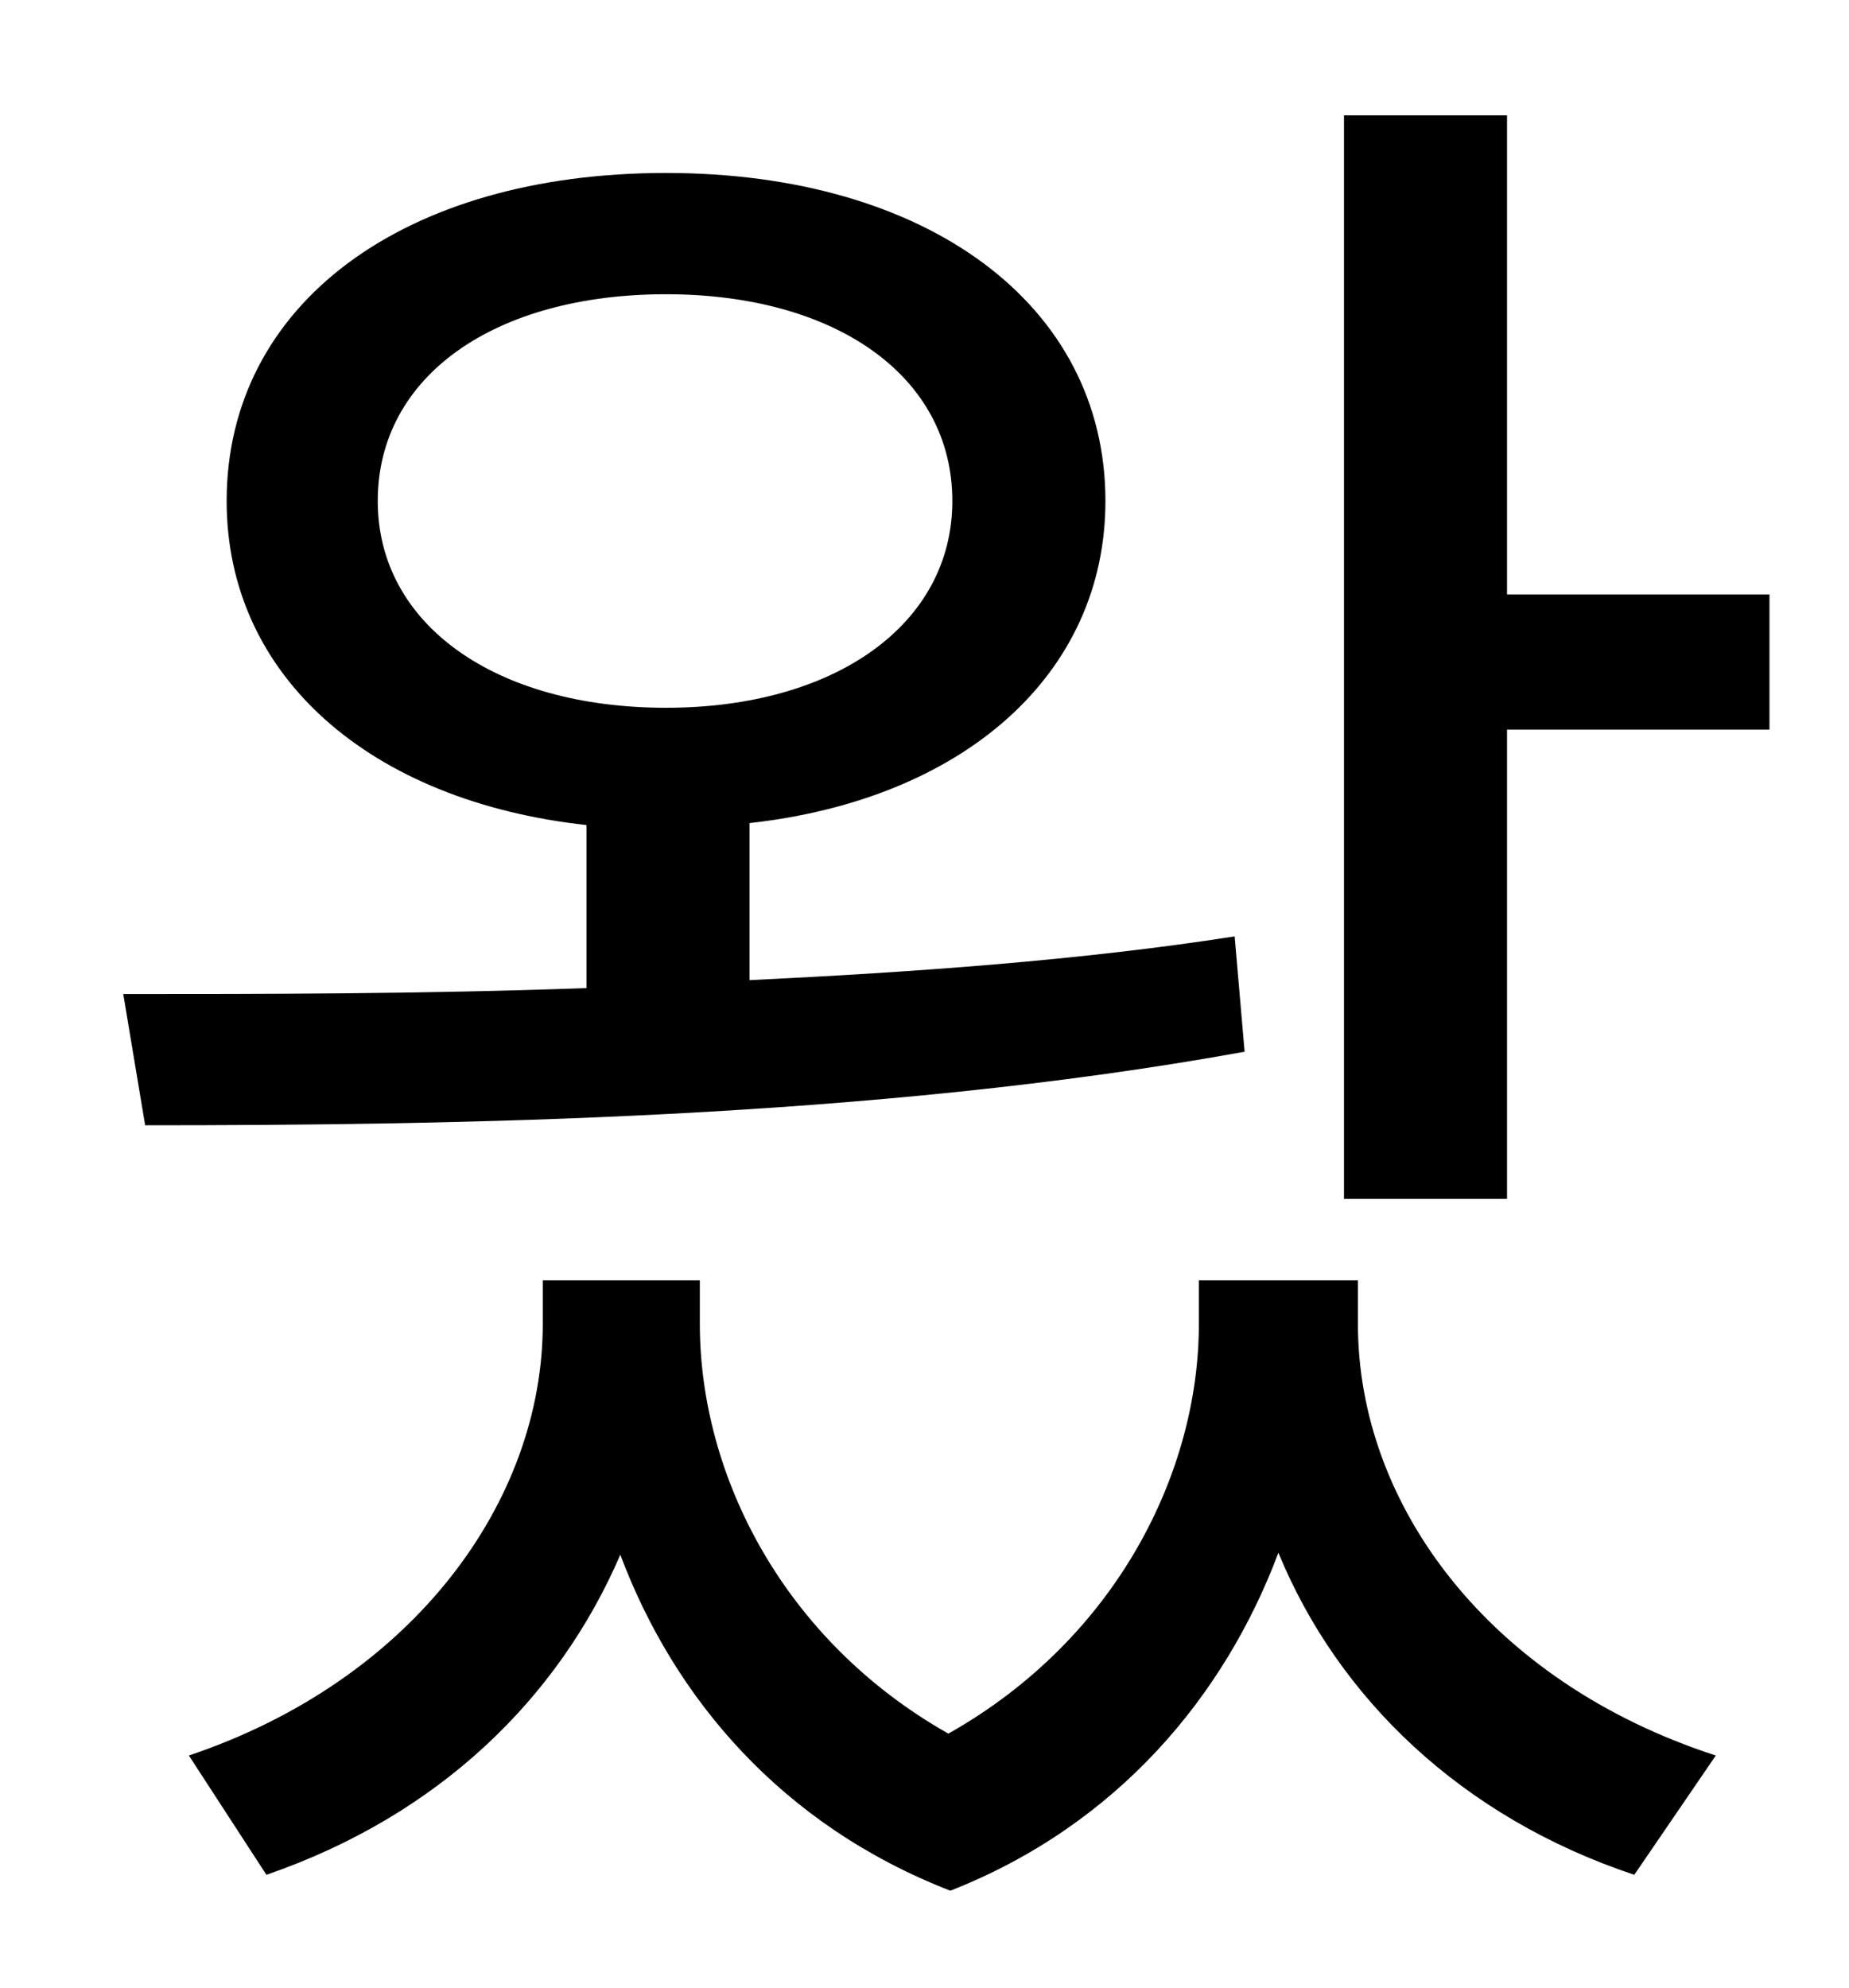 <?xml version="1.0" standalone="no"?>
<!DOCTYPE svg PUBLIC "-//W3C//DTD SVG 1.1//EN" "http://www.w3.org/Graphics/SVG/1.1/DTD/svg11.dtd" >
<svg xmlns="http://www.w3.org/2000/svg" xmlns:xlink="http://www.w3.org/1999/xlink" version="1.1" viewBox="-10 0 930 1000">
   <path fill="currentColor"
d="M180 252c0 62 59 104 145 104c85 0 144 -42 144 -104c0 -63 -59 -104 -144 -104c-86 0 -145 41 -145 104zM611 471l5 58c-187 34 -399 37 -553 37l-11 -66c69 0 149 0 233 -3v-82c-109 -12 -181 -75 -181 -163c0 -99 89 -165 221 -165c131 0 221 66 221 165
c0 87 -71 150 -179 162v79c83 -4 167 -10 244 -22zM673 644v22c0 91 66 180 180 217l-41 60c-87 -29 -149 -89 -179 -162c-27 72 -81 137 -165 170c-85 -33 -139 -97 -166 -169c-31 72 -91 131 -178 161l-39 -60c113 -38 178 -128 178 -217v-22h79v22c0 76 42 159 125 206
c85 -48 126 -132 126 -206v-22h80zM748 299h132v68h-132v236h-82v-545h82v241z" />
</svg>
